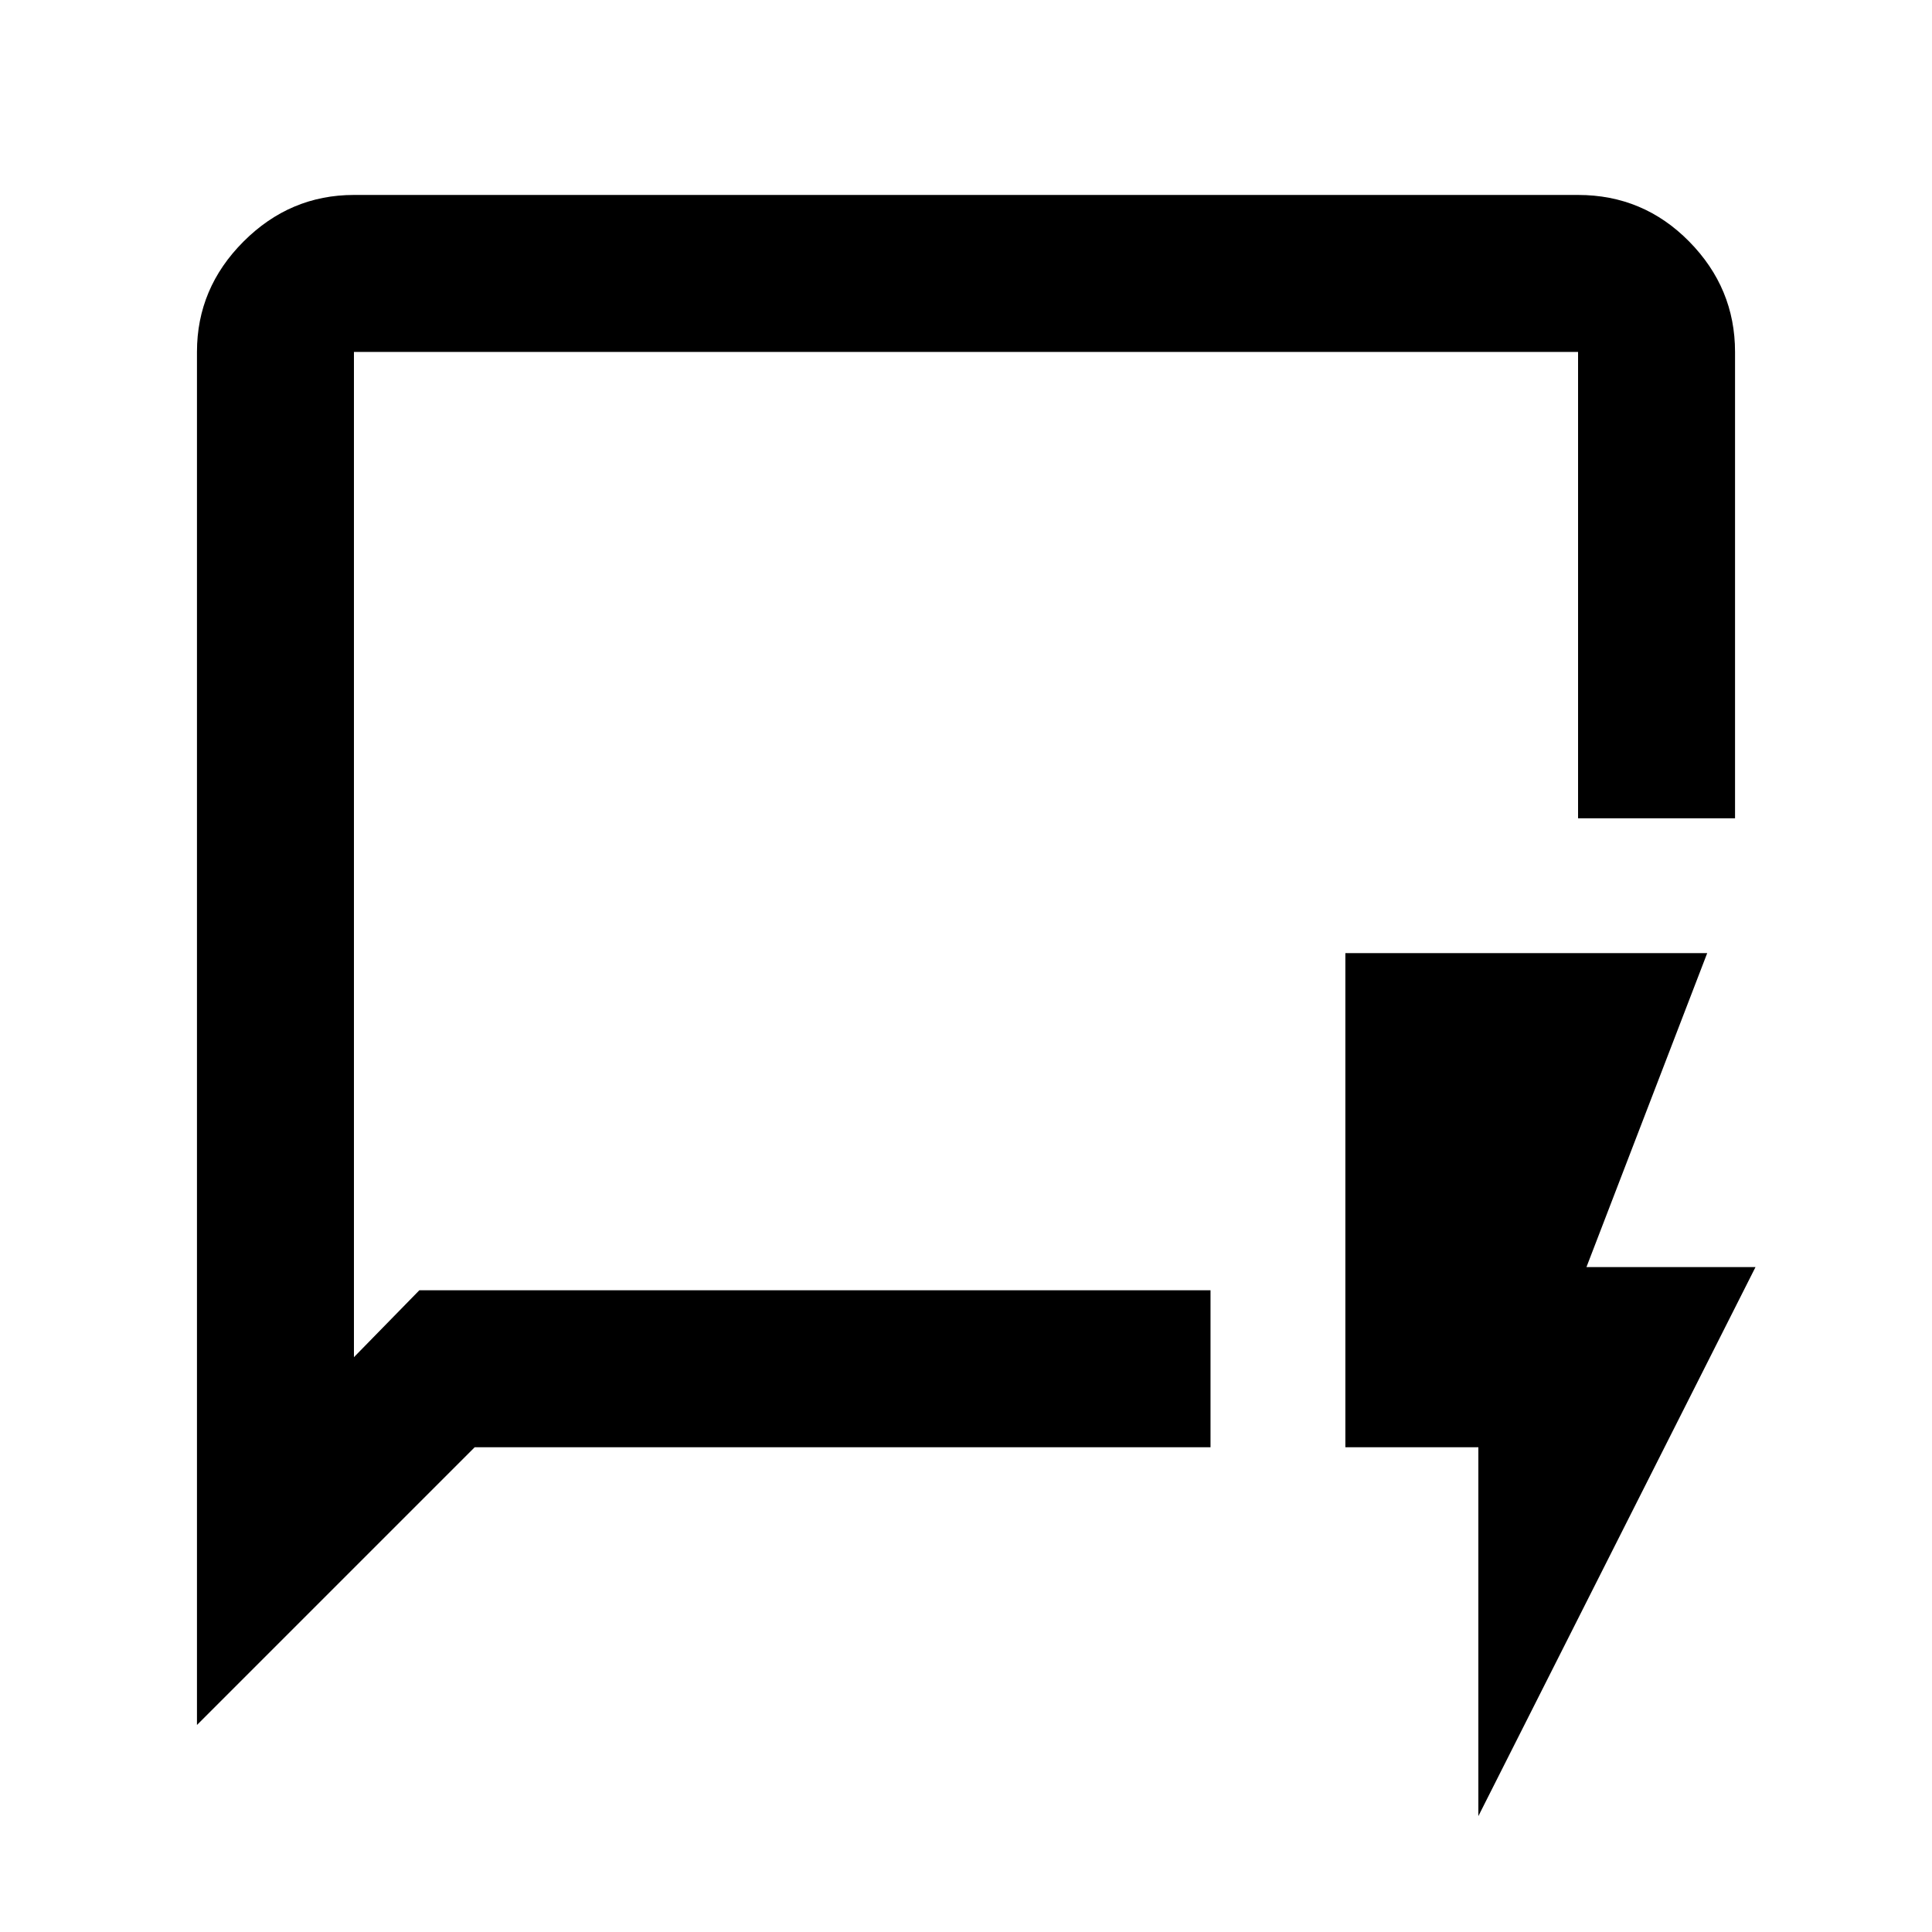 <svg xmlns="http://www.w3.org/2000/svg" height="20" viewBox="0 -960 960 960" width="20"><path d="M97.87-102.87v-682.26q0-31.72 23.14-54.86t54.86-23.14h608.26q32.42 0 55.21 23.14t22.79 54.86v231.74h-78v-231.74H175.87v499.5l32.5-33.24H601.5v78H235.87l-138 138Zm78-216v-466.26 466.26ZM734.59-57.59v-183.28H668.5v-245.52h179.8l-60 156h84L734.59-57.59Z"/></svg>